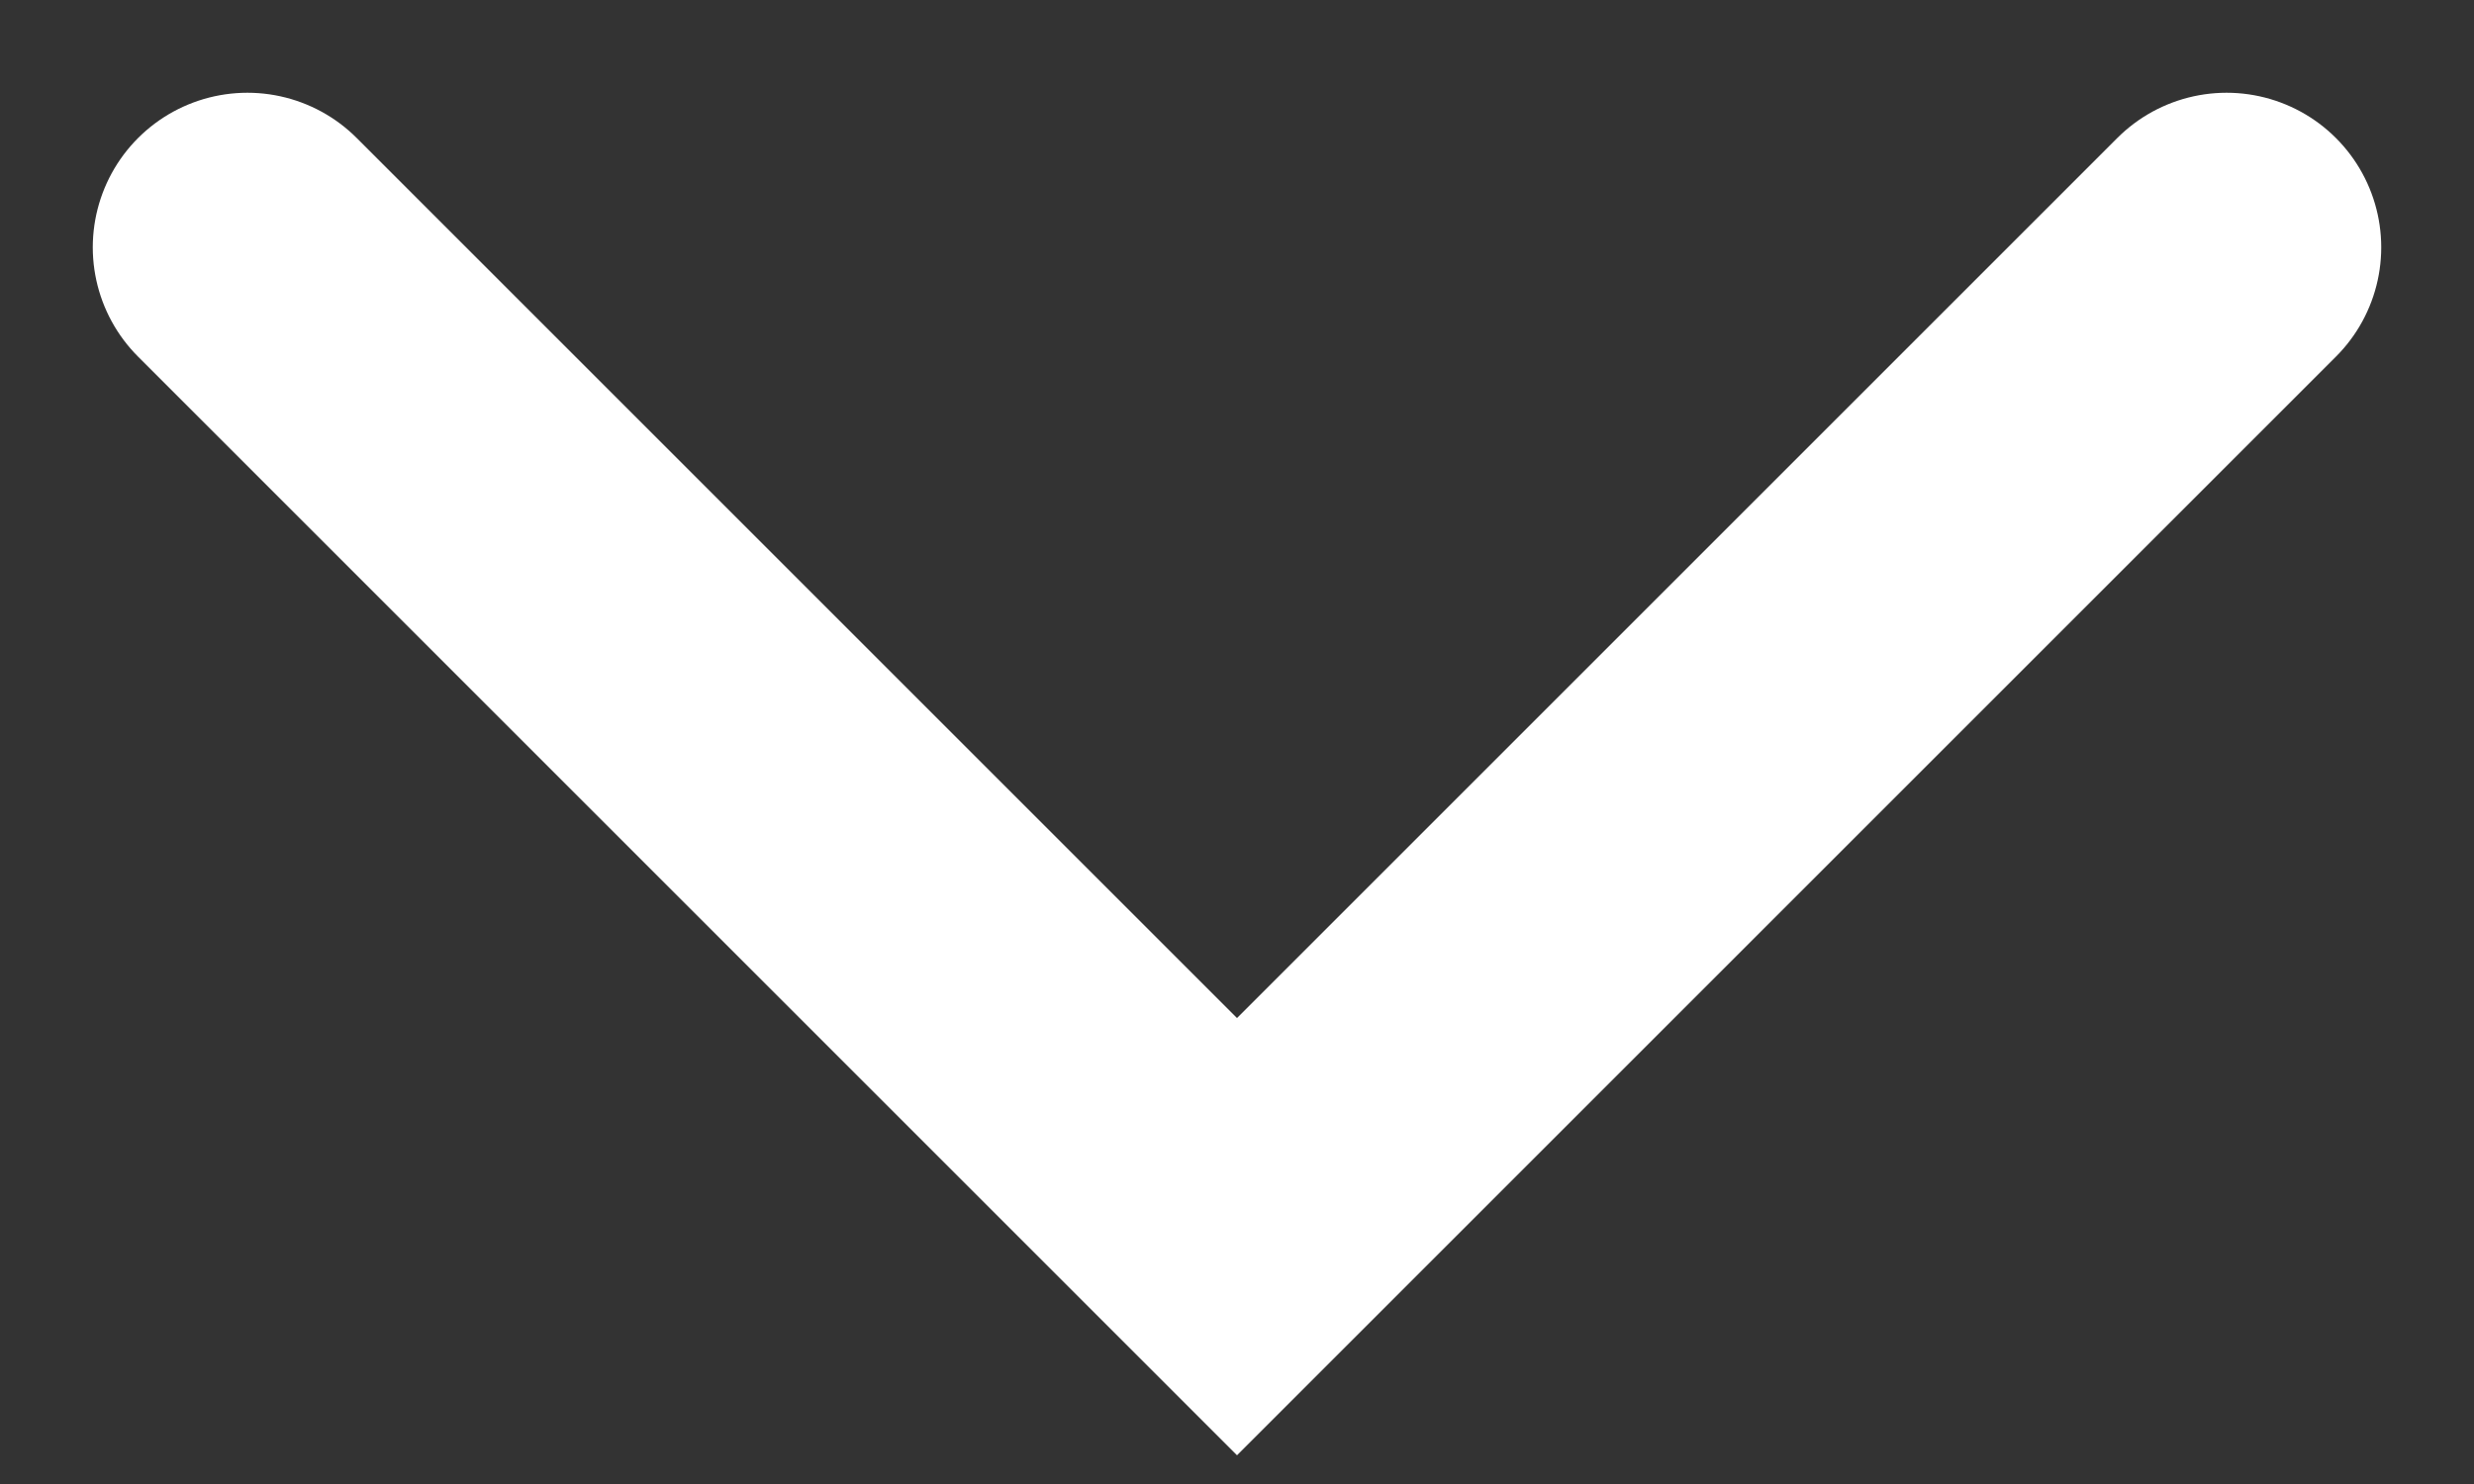 <svg width="20" height="12" viewBox="0 0 20 12" fill="none" xmlns="http://www.w3.org/2000/svg">
<rect x="0" y="0" width="20" height="12" fill="#333333" stroke="none"/>
<path d="M2 2L10 10L18 2" stroke="white" stroke-width="2.5" stroke-linecap="round"/>
</svg>
